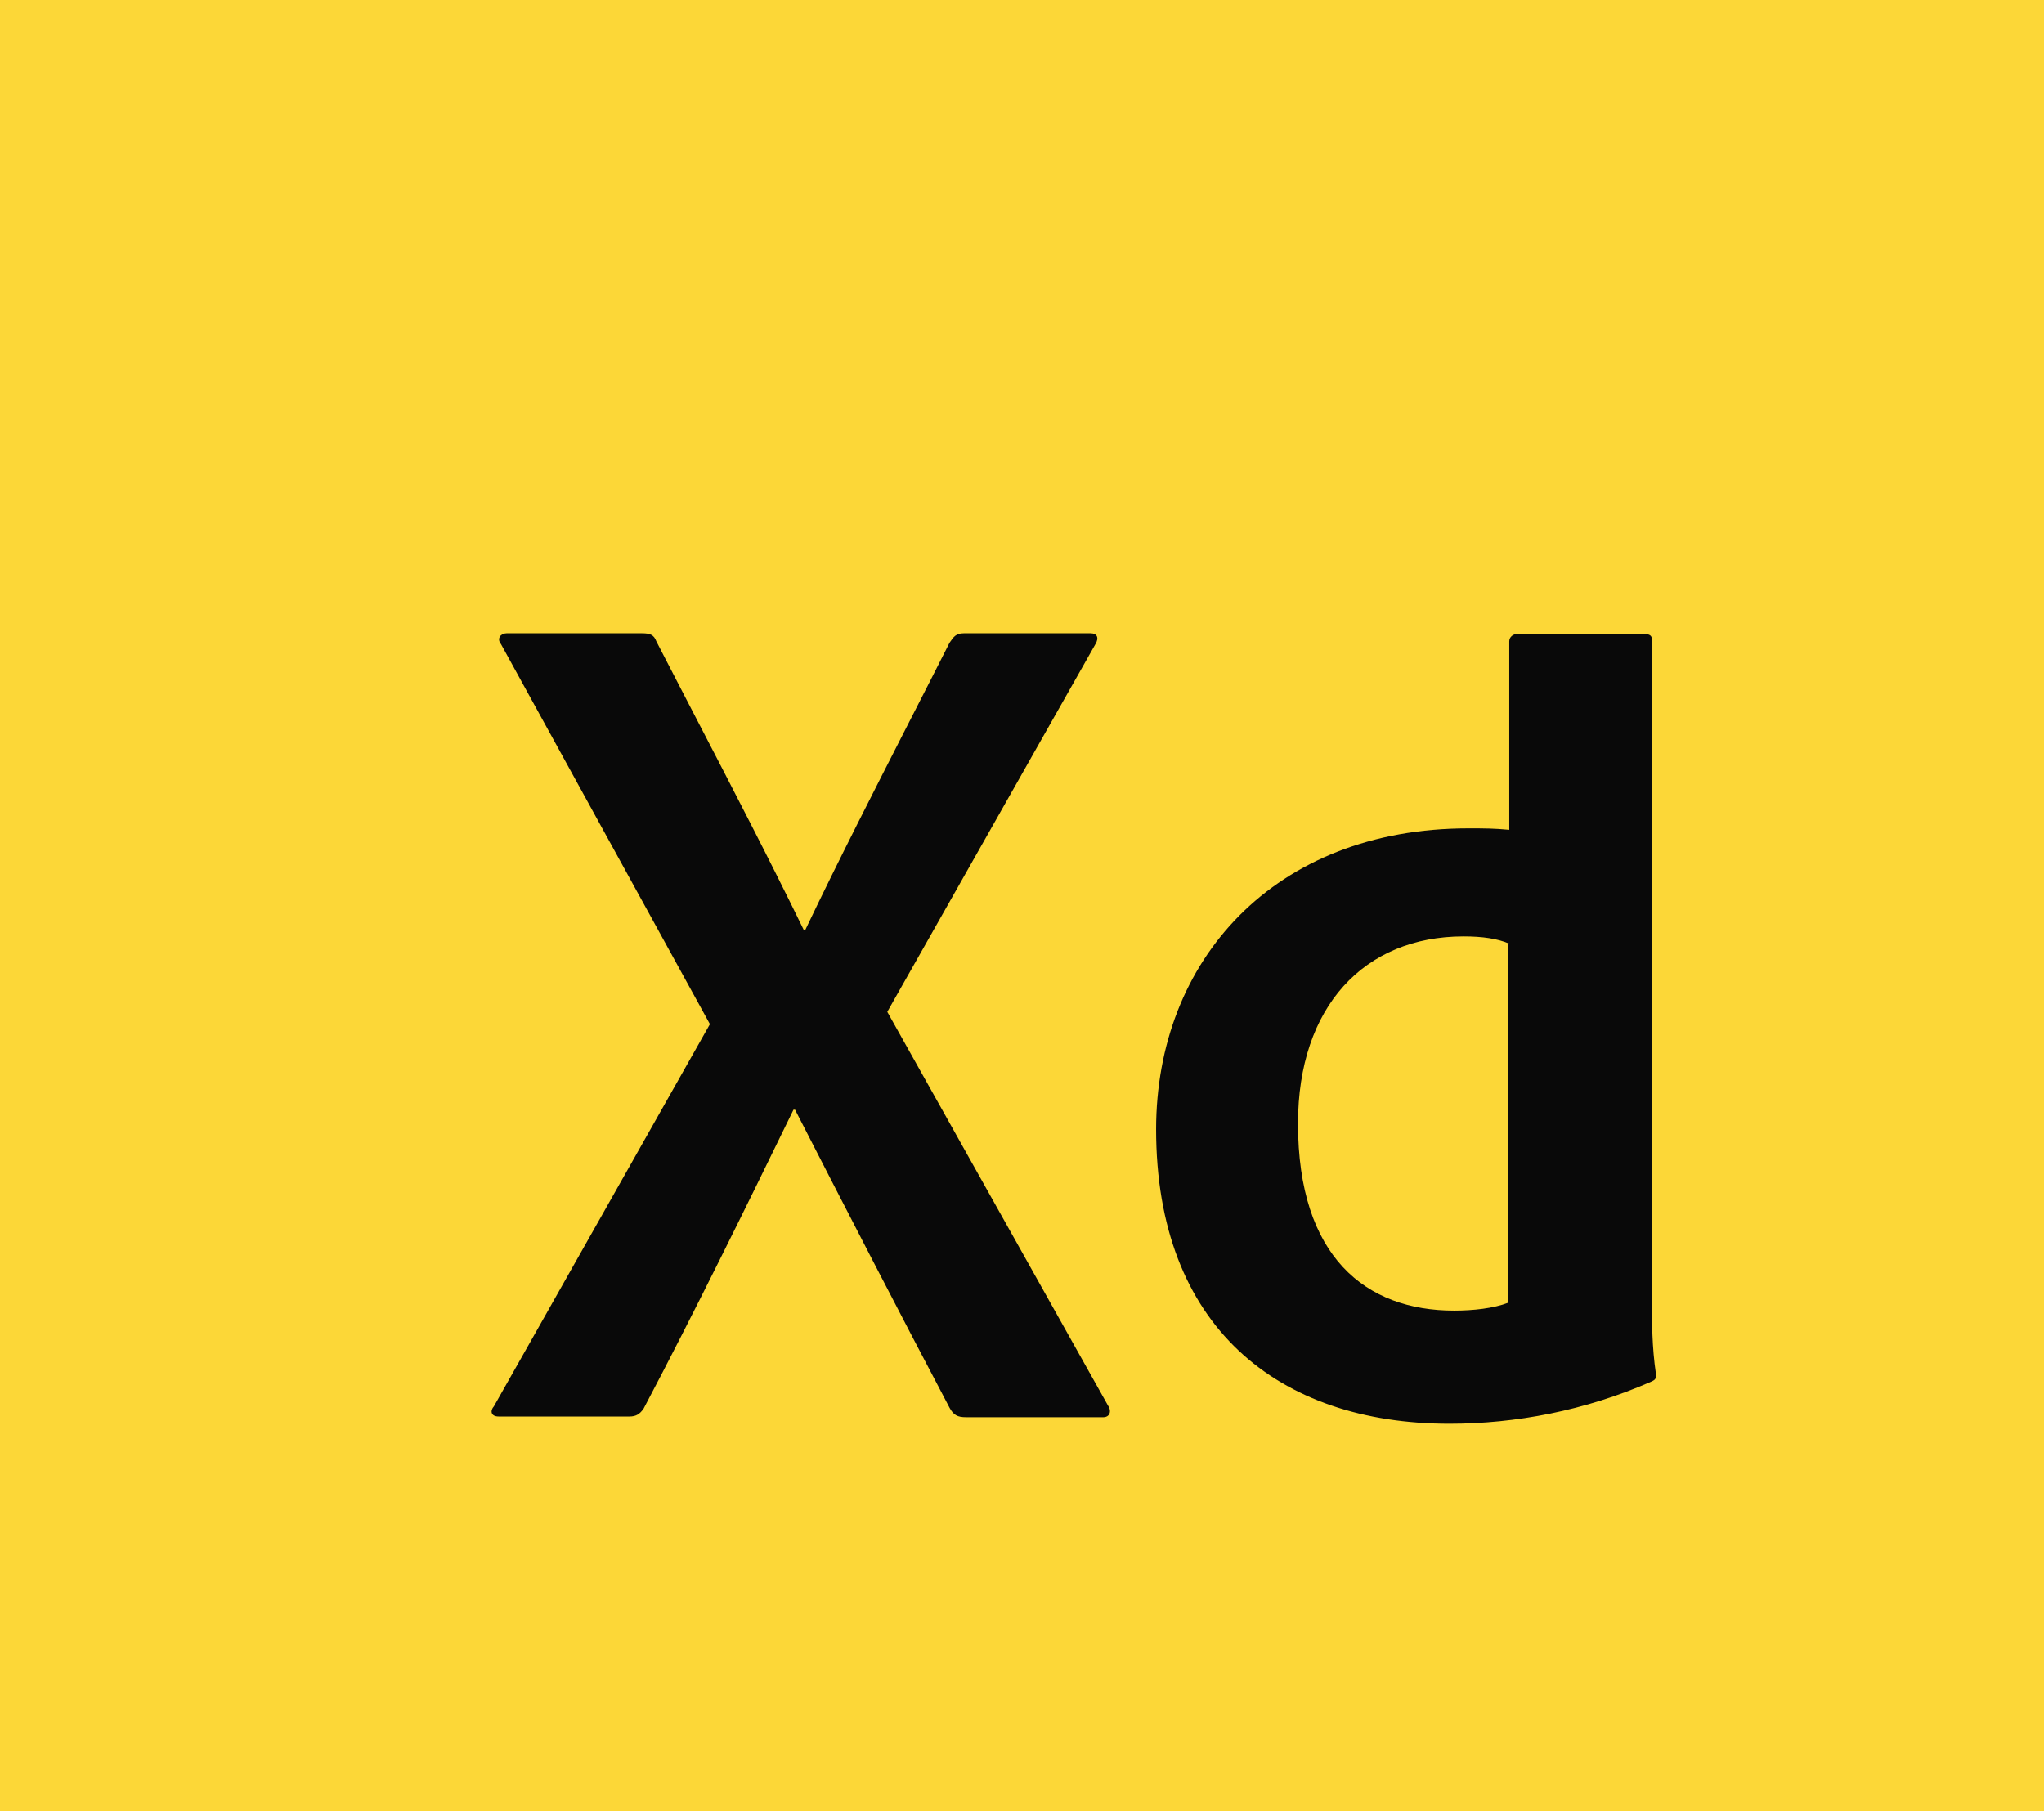 <svg width="79" height="70" viewBox="0 0 79 70" fill="none" xmlns="http://www.w3.org/2000/svg">
<rect width="79" height="70" fill="#FCD737"/>
<path fill-rule="evenodd" clip-rule="evenodd" d="M42.825 54.326L34.293 39.107L42.337 24.896C42.489 24.644 42.398 24.476 42.154 24.476H37.249C36.948 24.476 36.855 24.612 36.706 24.832L36.7 24.84C36.196 25.837 35.685 26.837 35.172 27.84C33.797 30.533 32.412 33.244 31.125 35.939H31.064C29.719 33.177 28.309 30.461 26.893 27.734C26.384 26.753 25.874 25.77 25.366 24.784C25.274 24.532 25.122 24.476 24.817 24.476H19.577C19.364 24.476 19.181 24.672 19.364 24.896L27.438 39.583L19.089 54.354C18.937 54.522 18.968 54.747 19.272 54.747H24.33C24.574 54.747 24.726 54.662 24.878 54.438C26.828 50.739 28.839 46.646 30.668 42.89H30.729C32.77 46.87 34.75 50.71 36.7 54.41C36.853 54.691 37.005 54.775 37.34 54.775H42.642C42.885 54.775 42.977 54.55 42.825 54.326ZM44.683 43.647C44.683 37.116 49.253 32.015 56.748 32.015C57.388 32.015 57.723 32.015 58.333 32.071V24.784C58.333 24.616 58.485 24.503 58.638 24.503H63.543C63.787 24.503 63.848 24.588 63.848 24.728V50.346C63.848 51.103 63.848 52.056 64 53.093C64 53.289 64 53.317 63.817 53.401C61.258 54.522 58.577 55.027 56.017 55.027C49.406 55.027 44.683 51.271 44.683 43.647ZM58.333 36.472C57.876 36.276 57.297 36.191 56.566 36.191C52.727 36.191 50.167 38.91 50.167 43.423C50.167 48.58 52.788 50.654 56.2 50.654C56.931 50.654 57.723 50.57 58.302 50.346V36.472H58.333Z" fill="#090909"/>
</svg>
